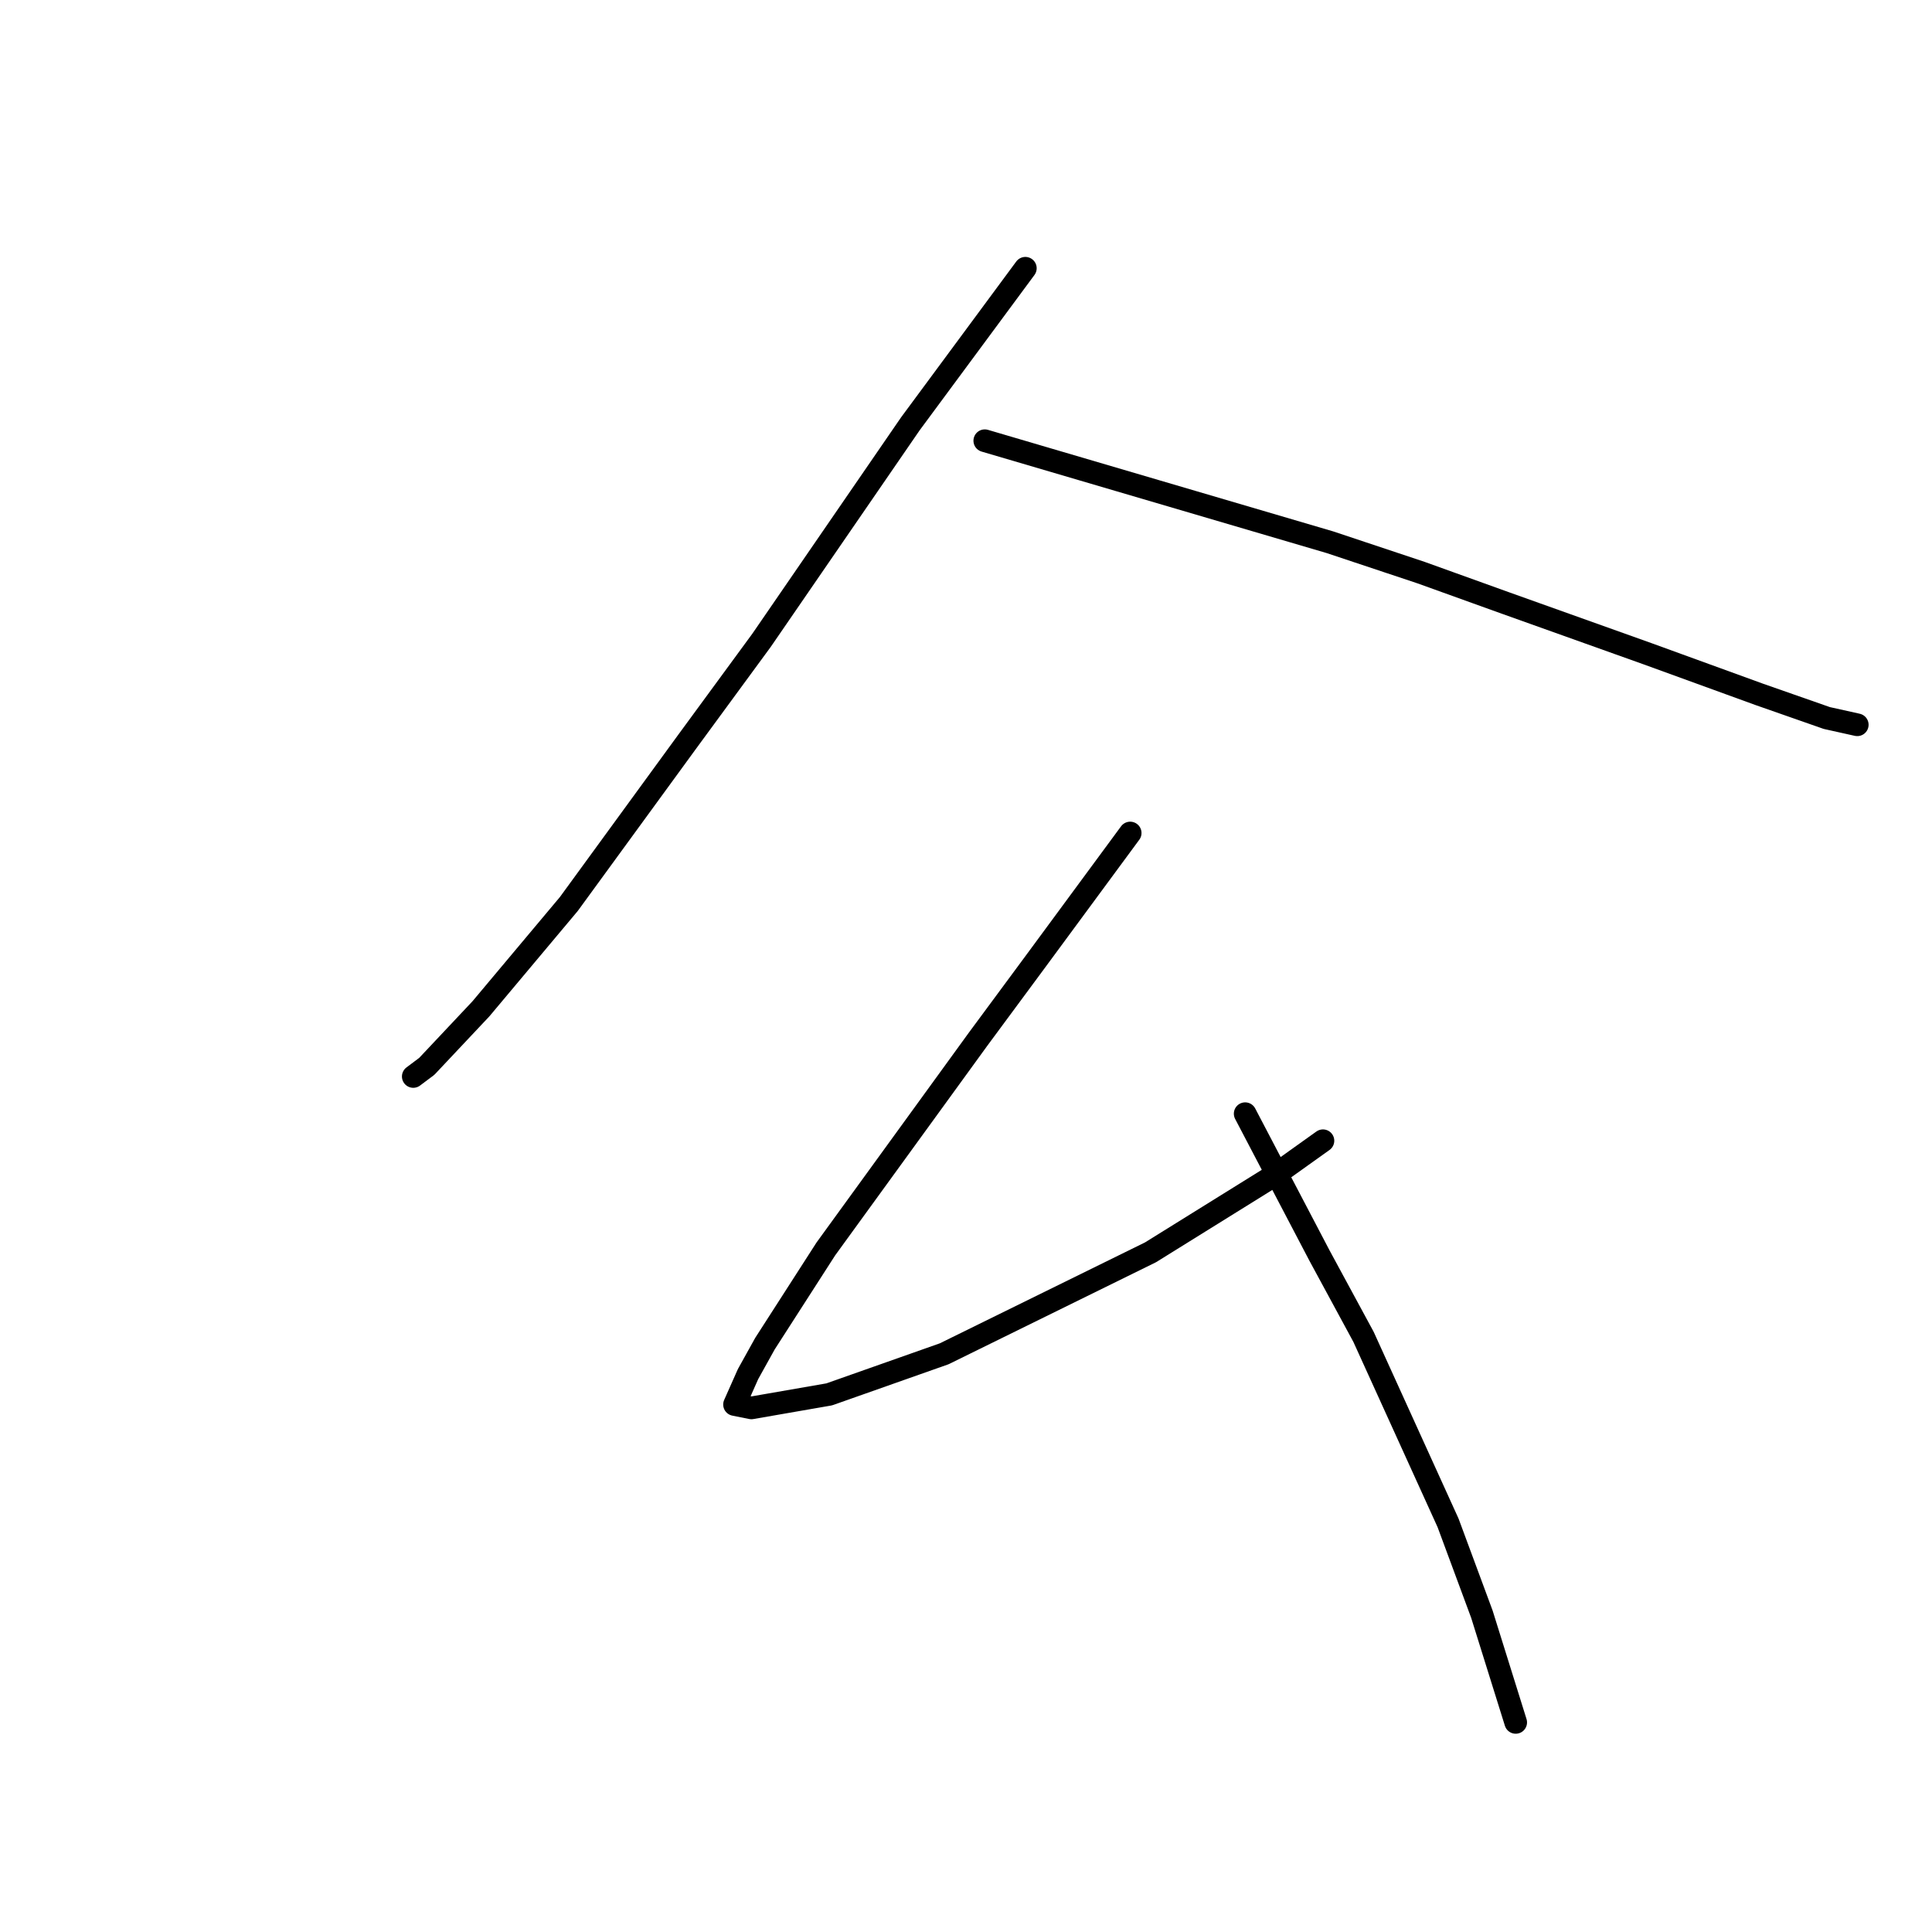 <?xml version="1.0" standalone="no"?>
    <svg width="256" height="256" xmlns="http://www.w3.org/2000/svg" version="1.1">
    <polyline stroke="black" stroke-width="3" stroke-linecap="round" fill="transparent" stroke-linejoin="round" points="135.865 35.544 128.247 45.851 120.629 56.157 100.913 84.835 91.055 98.278 75.371 119.787 63.721 133.678 56.551 141.296 54.759 142.64 54.759 142.64 " />
        <polyline stroke="black" stroke-width="3" stroke-linecap="round" fill="transparent" stroke-linejoin="round" points="130.488 58.397 153.341 65.119 176.194 71.84 188.293 75.873 199.495 79.906 218.315 86.628 233.103 92.005 242.065 95.142 246.098 96.038 246.098 96.038 " />
        <polyline stroke="black" stroke-width="3" stroke-linecap="round" fill="transparent" stroke-linejoin="round" points="149.756 110.377 143.482 118.891 137.209 127.405 129.591 137.711 109.427 165.493 101.361 178.04 99.12 182.073 97.328 186.106 99.569 186.554 109.875 184.762 125.11 179.385 152.445 165.942 169.024 155.635 175.298 151.154 175.298 151.154 " />
        <polyline stroke="black" stroke-width="3" stroke-linecap="round" fill="transparent" stroke-linejoin="round" points="164.991 147.569 169.92 156.98 174.85 166.39 180.675 177.144 191.877 201.79 196.358 213.888 200.839 228.228 200.839 228.228 " />
        </svg>